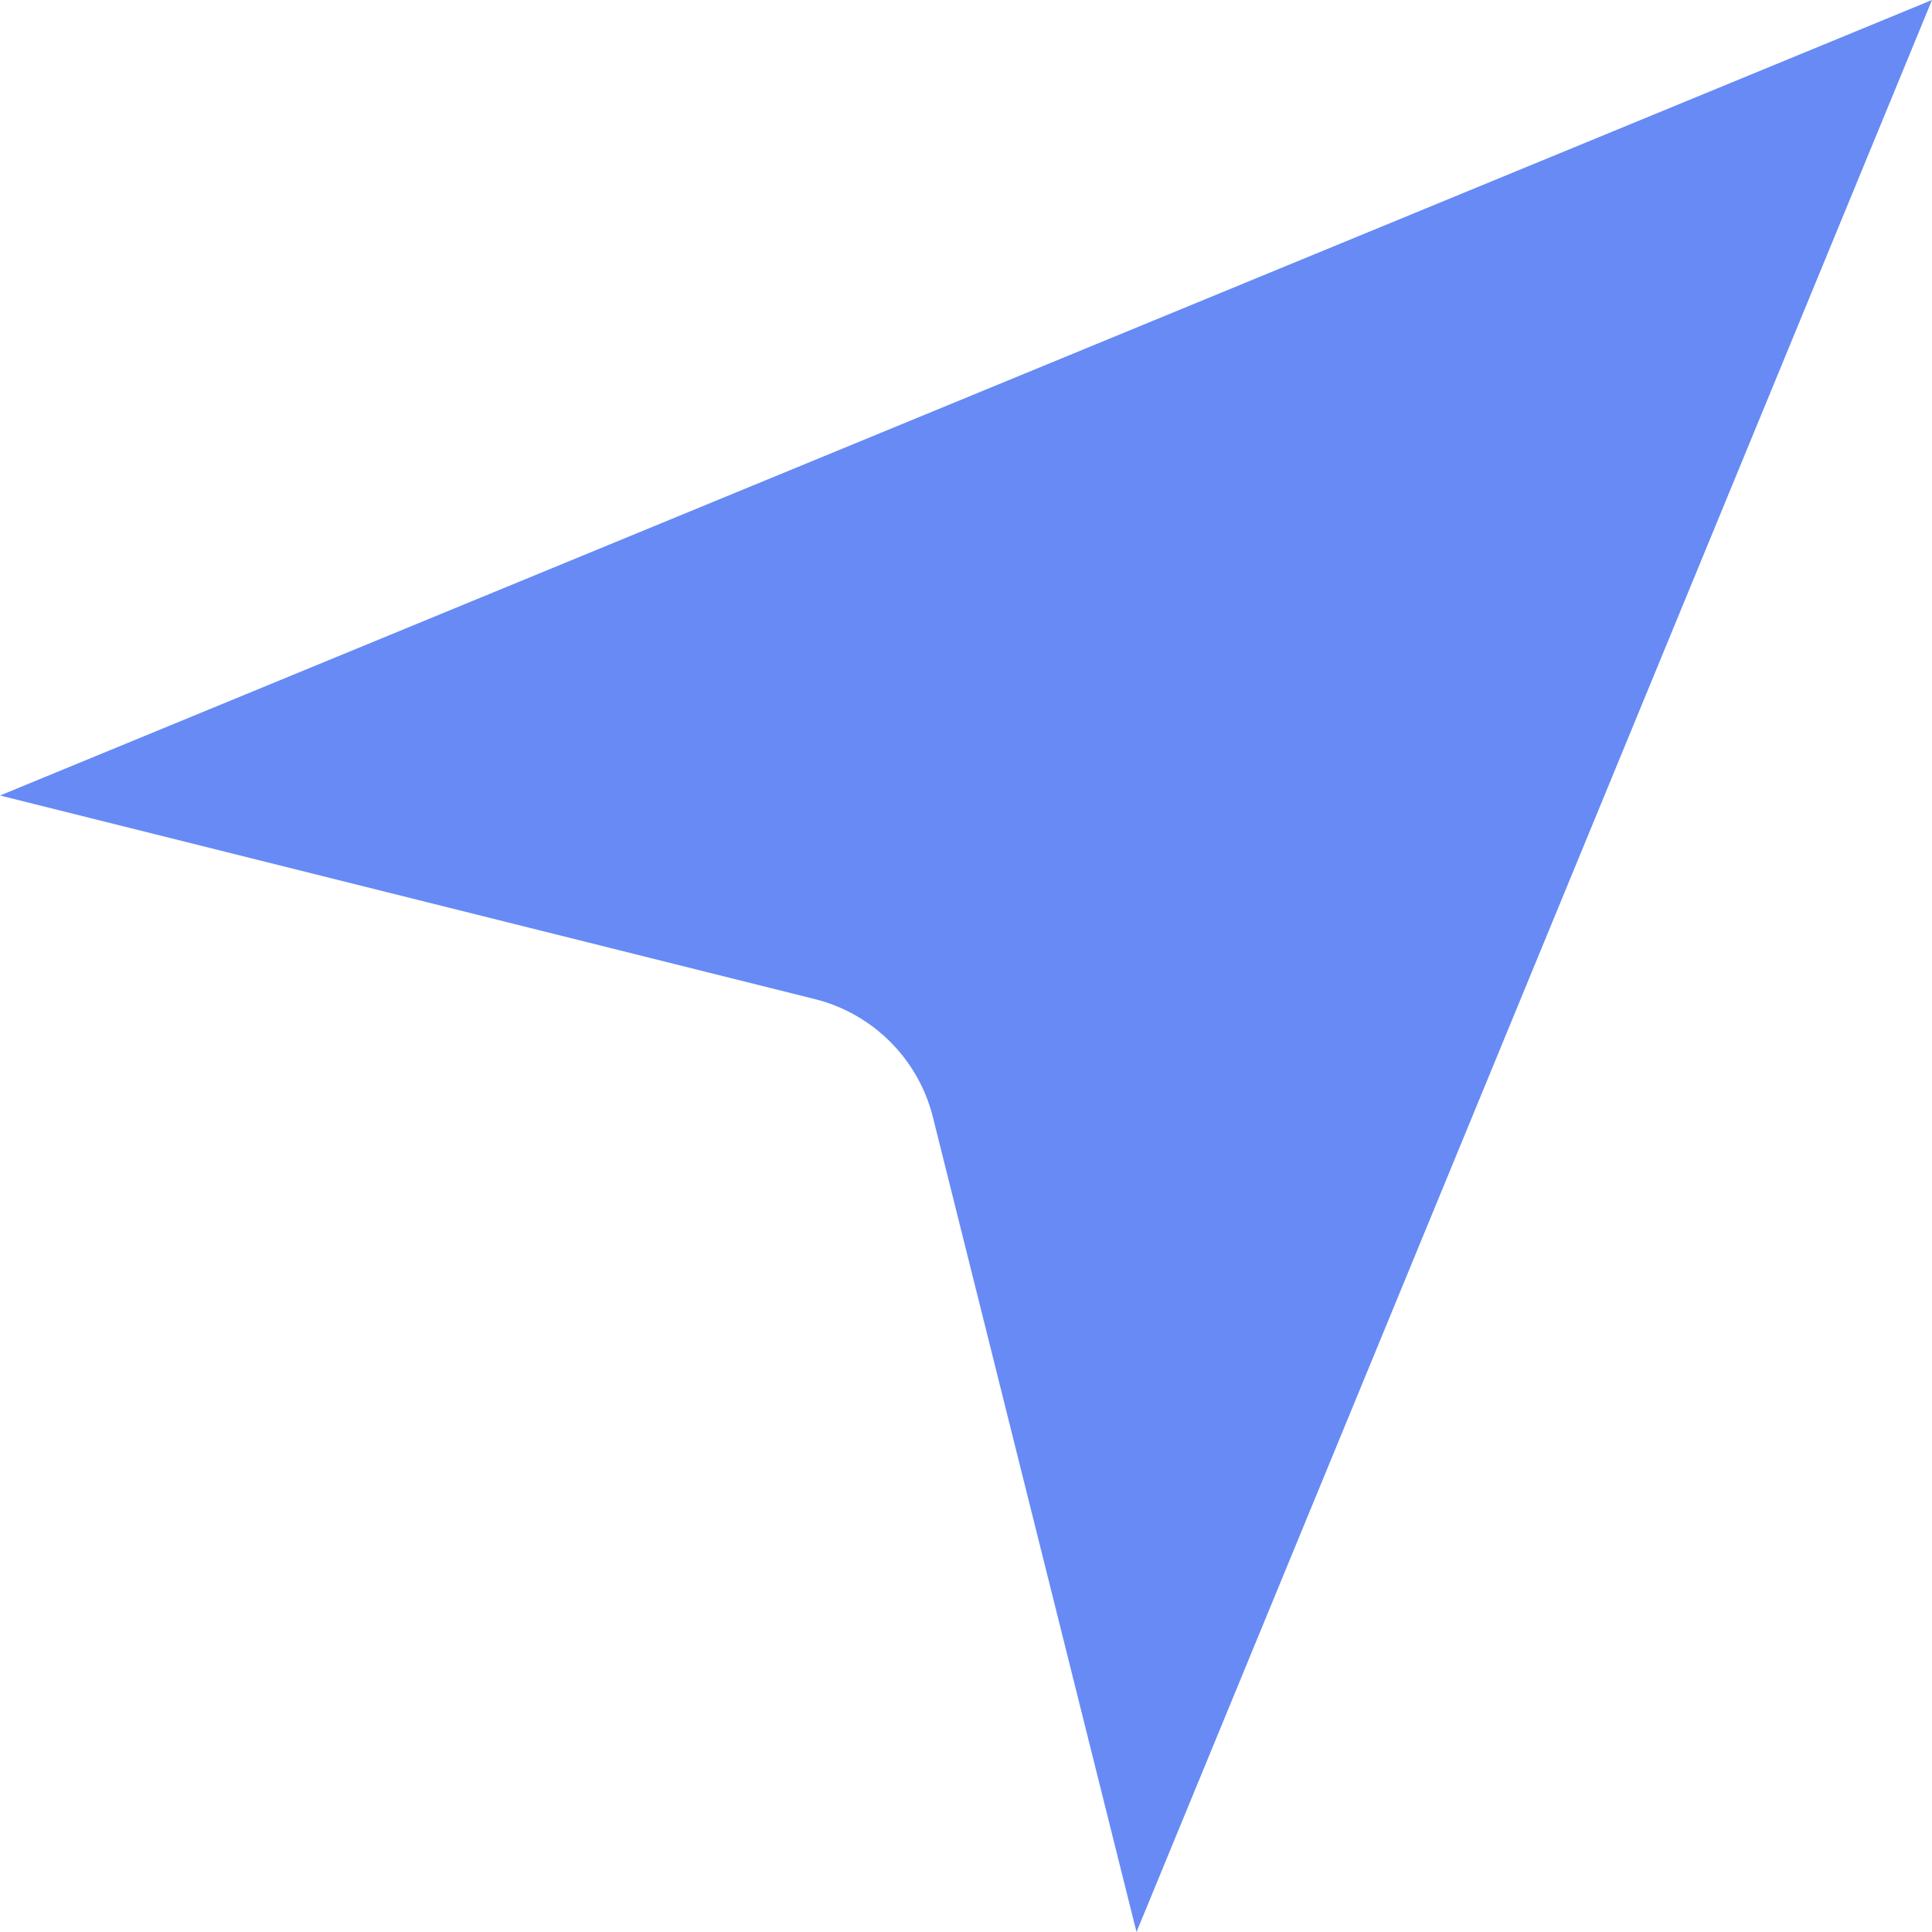 <svg width="16" height="16" viewBox="0 0 16 16" fill="none" xmlns="http://www.w3.org/2000/svg">
<path fill-rule="evenodd" clip-rule="evenodd" d="M16 0L9.412 16L7.725 9.248C7.604 8.77 7.23 8.396 6.752 8.275L0 6.588L16 0Z" fill="#688AF5"/>
</svg>
